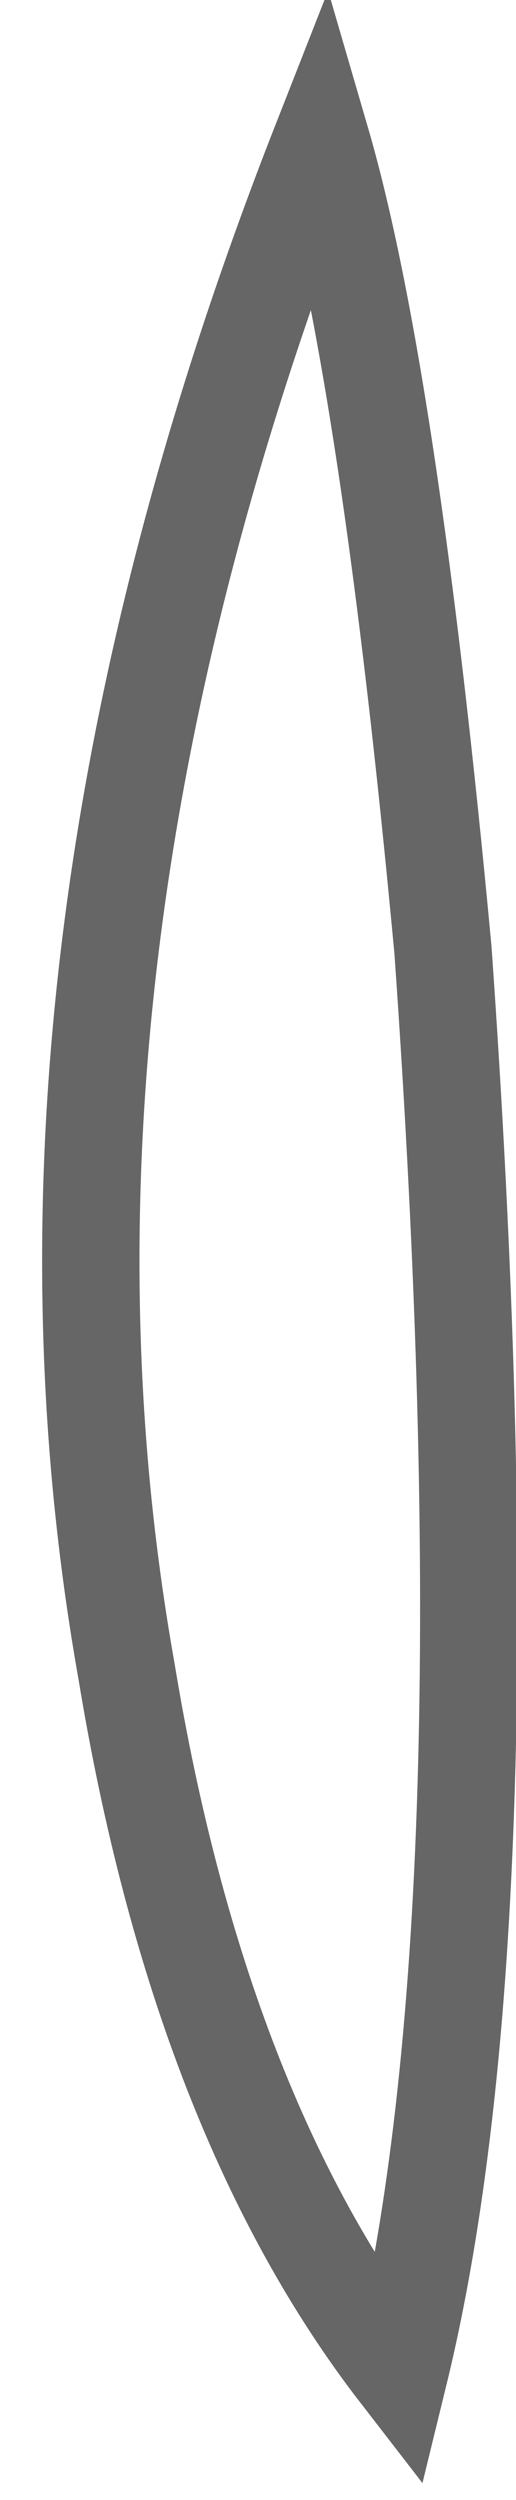 <?xml version="1.0" encoding="UTF-8" standalone="no"?>
<svg xmlns:xlink="http://www.w3.org/1999/xlink" height="25.65px" width="5.3px" xmlns="http://www.w3.org/2000/svg">
  <g transform="matrix(1.0, 0.0, 0.0, 1.0, 2.9, 12.9)">
    <path d="M1.65 -3.15 Q2.35 6.75 1.2 11.45 -0.85 8.8 -1.6 4.25 -2.9 -3.05 0.4 -11.45 1.1 -9.05 1.65 -3.15" fill="#ffffff" fill-opacity="0.0" fill-rule="evenodd" stroke="none"/>
    <path d="M1.65 -3.15 Q2.35 6.75 1.2 11.45 -0.85 8.8 -1.6 4.25 -2.9 -3.05 0.4 -11.45 1.1 -9.05 1.65 -3.15" fill="#ffffff" fill-opacity="0.0" fill-rule="evenodd" stroke="none"/>
    <path d="M1.65 -3.15 Q1.1 -9.05 0.4 -11.45 -2.9 -3.05 -1.6 4.25 -0.85 8.8 1.2 11.45 2.35 6.75 1.65 -3.15 Z" fill="none" stroke="#000000" stroke-linecap="butt" stroke-linejoin="miter-clip" stroke-miterlimit="10.0" stroke-opacity="0.6" stroke-width="1.0"/>
  </g>
</svg>
